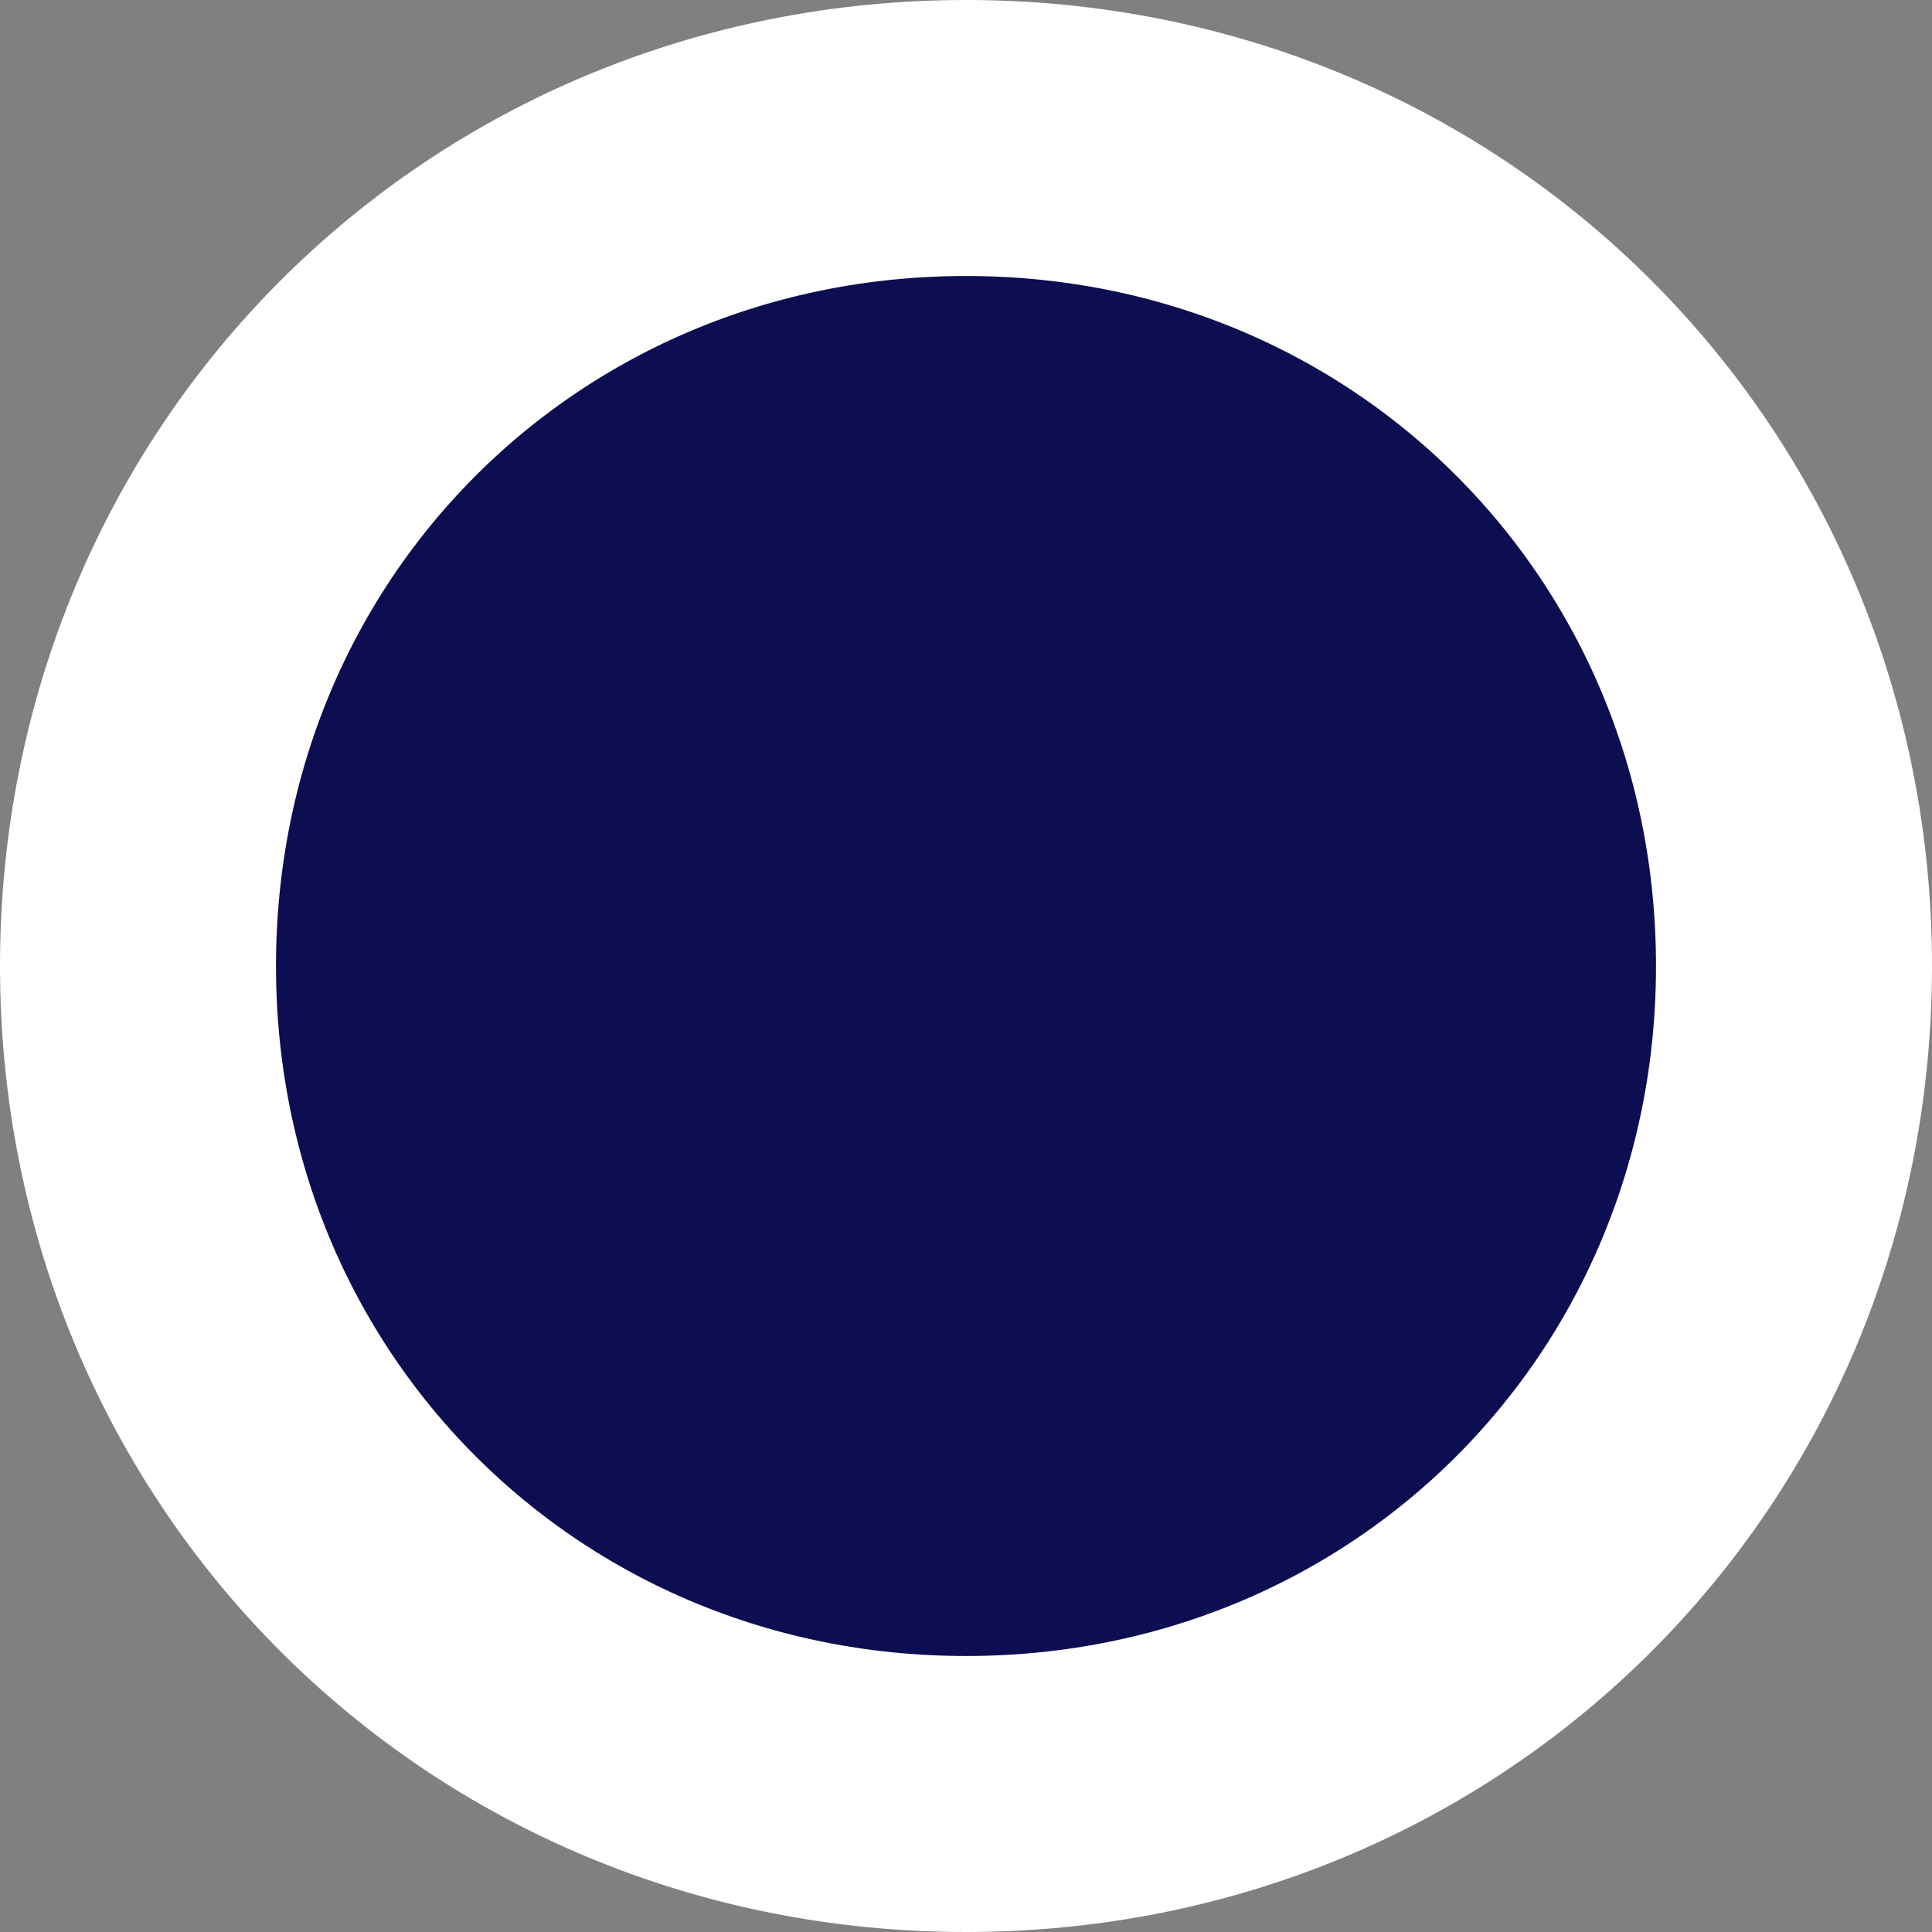 ﻿<?xml version="1.0" encoding="utf-8"?>
<svg version="1.1" xmlns:xlink="http://www.w3.org/1999/xlink" width="14px" height="14px" xmlns="http://www.w3.org/2000/svg">
  <rect width="100%" height="100%" fill="#808080" stroke="none"/>
  <g transform="matrix(1 0 0 1 -398 -90 )">
    <path d="M 405 91  C 408.36 91  411 93.64  411 97  C 411 100.36  408.36 103  405 103  C 401.64 103  399 100.36  399 97  C 399 93.64  401.64 91  405 91  Z " fill-rule="nonzero" fill="#0d0d51" stroke="none" />
    <path d="M 405 91  C 408.36 91  411 93.64  411 97  C 411 100.36  408.36 103  405 103  C 401.64 103  399 100.36  399 97  C 399 93.64  401.64 91  405 91  Z " stroke-width="2" stroke="#ffffff" fill="none" />
  </g>
</svg>